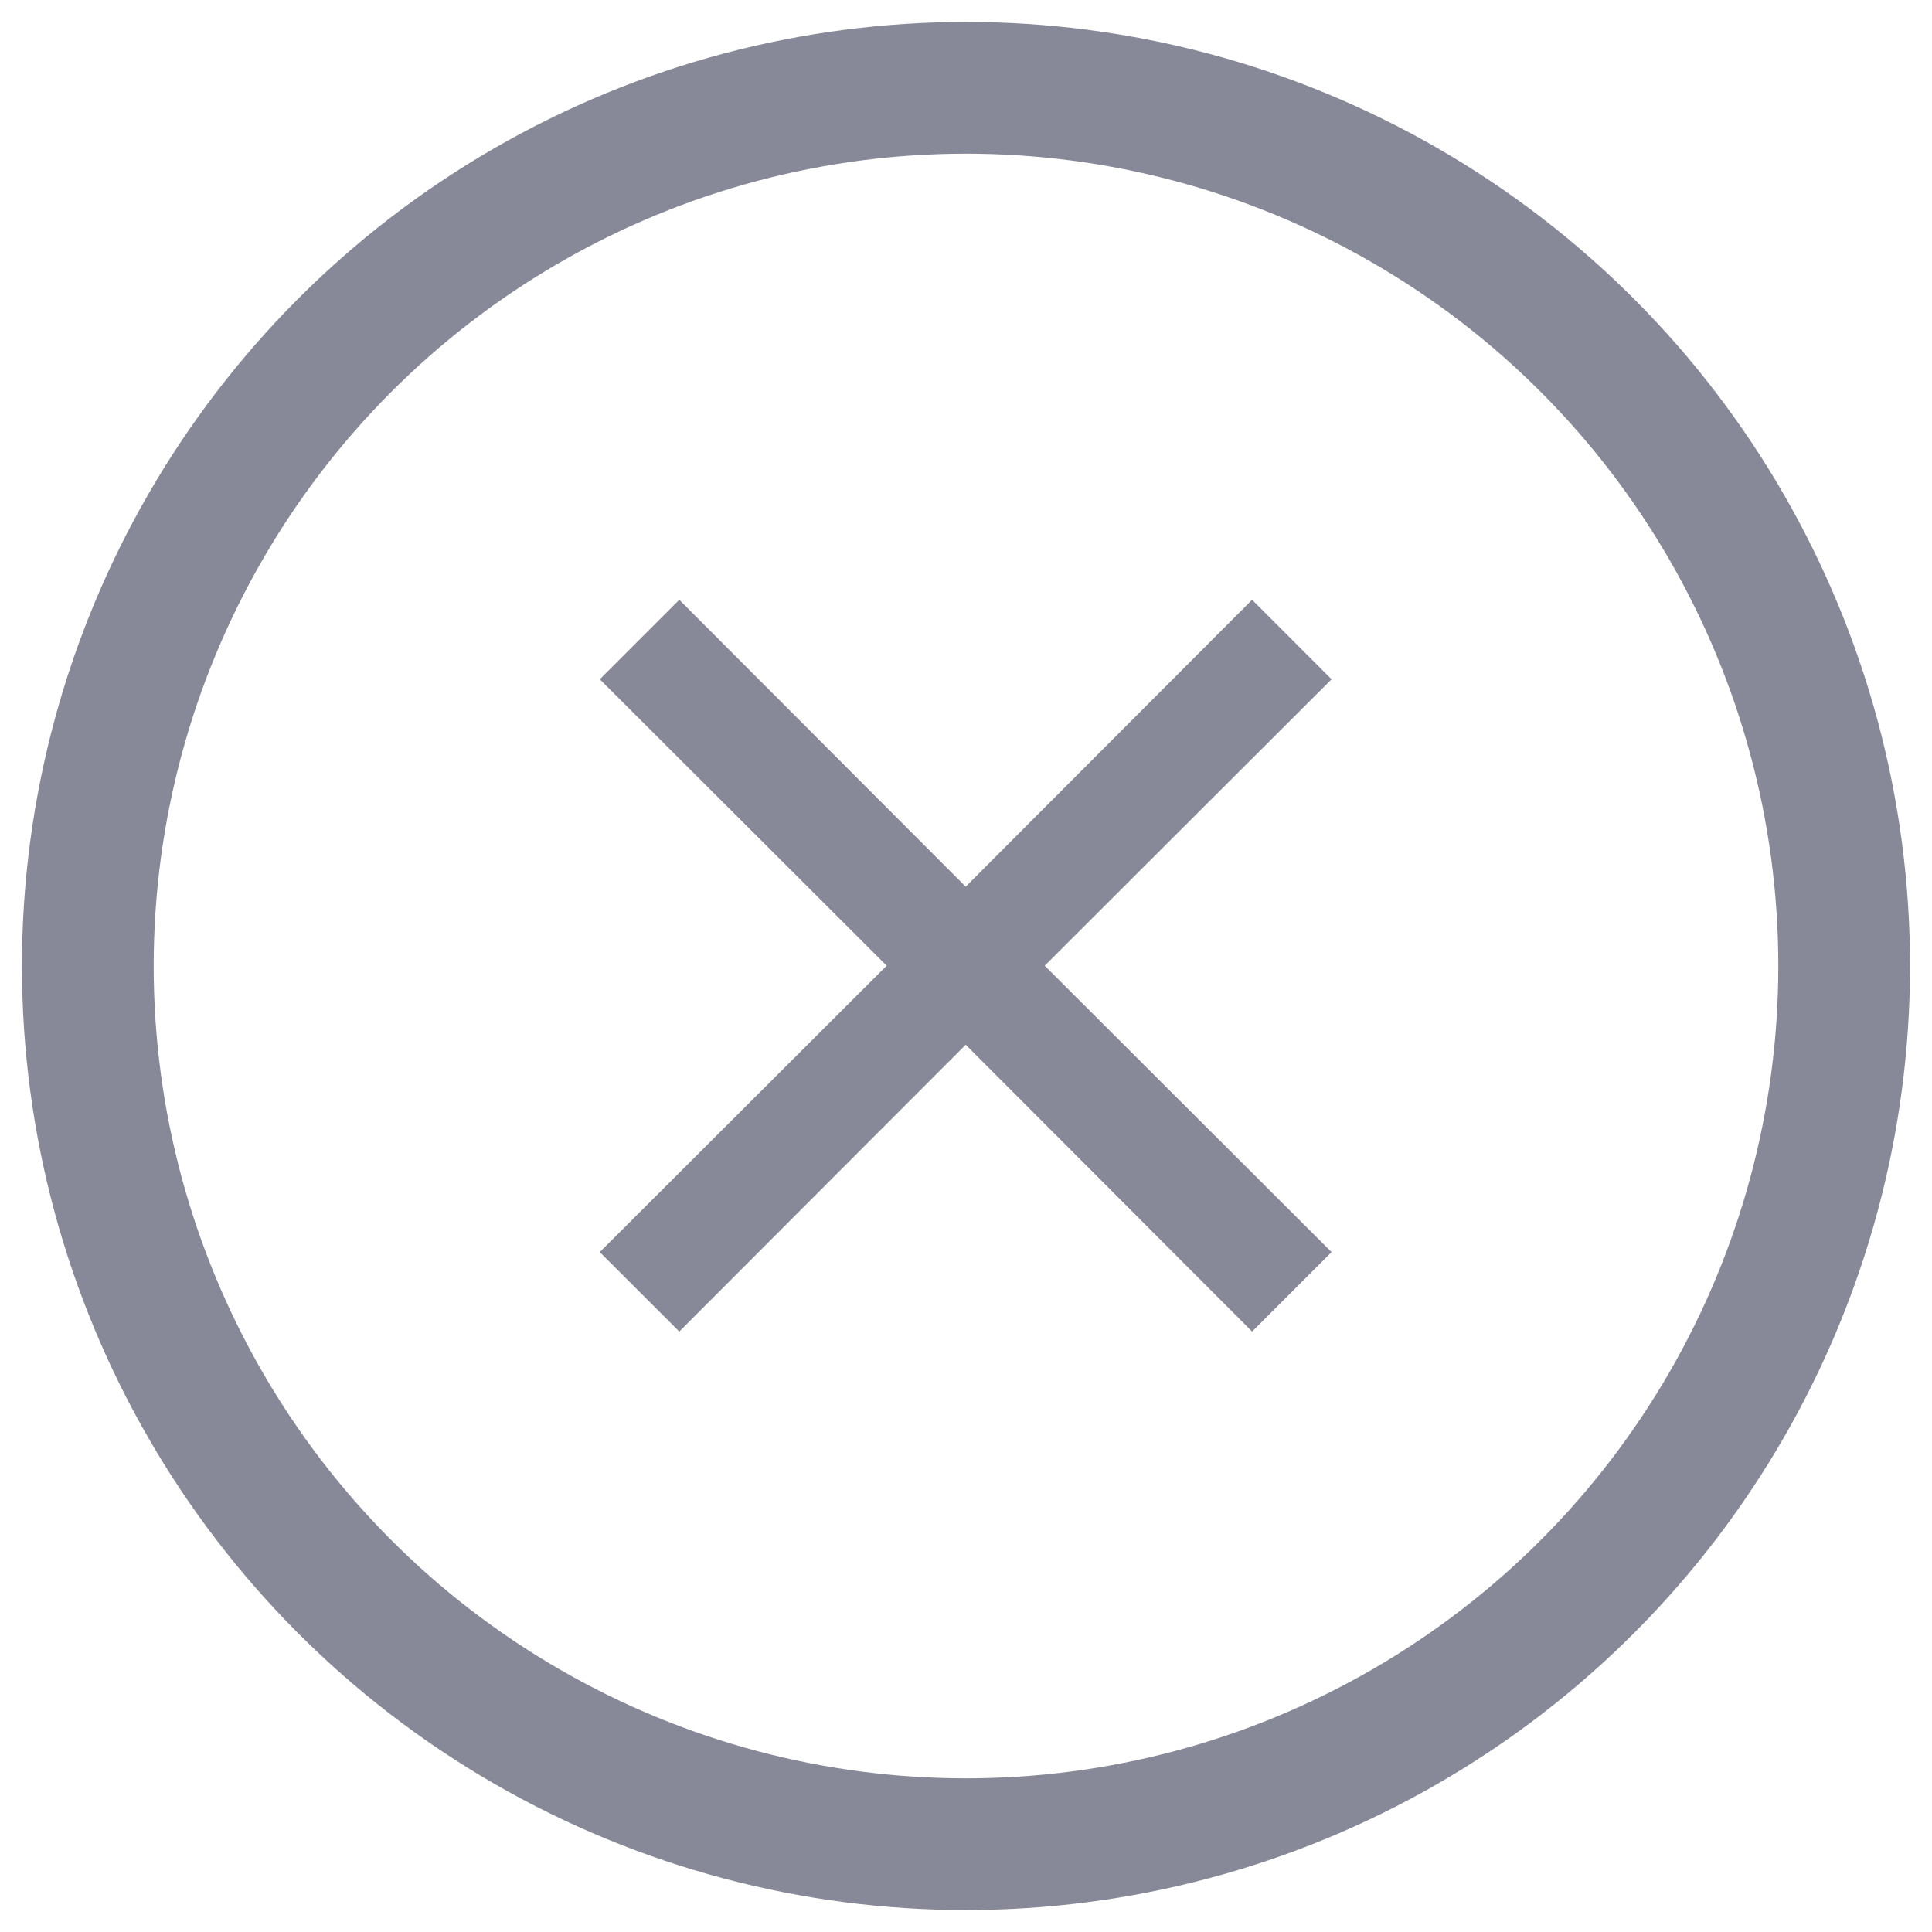 <?xml version="1.0" encoding="UTF-8"?>
<svg width="44px" height="44px" viewBox="0 0 44 44" version="1.1" xmlns="http://www.w3.org/2000/svg" xmlns:xlink="http://www.w3.org/1999/xlink">
    <!-- Generator: Sketch 63.1 (92452) - https://sketch.com -->
    <title>分组 4</title>
    <desc>Created with Sketch.</desc>
    <g id="V3.8" stroke="none" stroke-width="1" fill="none" fill-rule="evenodd">
        <g id="交易详情字段缺失9" transform="translate(-158, -76)">
            <g id="编组-2" transform="translate(147, 78)">
                <g id="分组-4" transform="translate(13, 0)">
                    <g id="分组-2" stroke="#888998">
                        <circle id="椭圆形" stroke-width="3" cx="20" cy="20" r="20"></circle>
                        <polygon id="路径" stroke-width="0.5" fill="#888998" fill-rule="nonzero" points="27.972 13.47 26.516 12.013 19.993 18.547 13.47 12.013 12.013 13.47 18.547 19.993 12.013 26.516 13.47 27.972 19.993 21.439 26.516 27.972 27.972 26.516 21.439 19.993"></polygon>
                    </g>
                    <g id="对号-(1)" transform="translate(8, 13.6)"></g>
                </g>
            </g>
        </g>
    </g>
</svg>